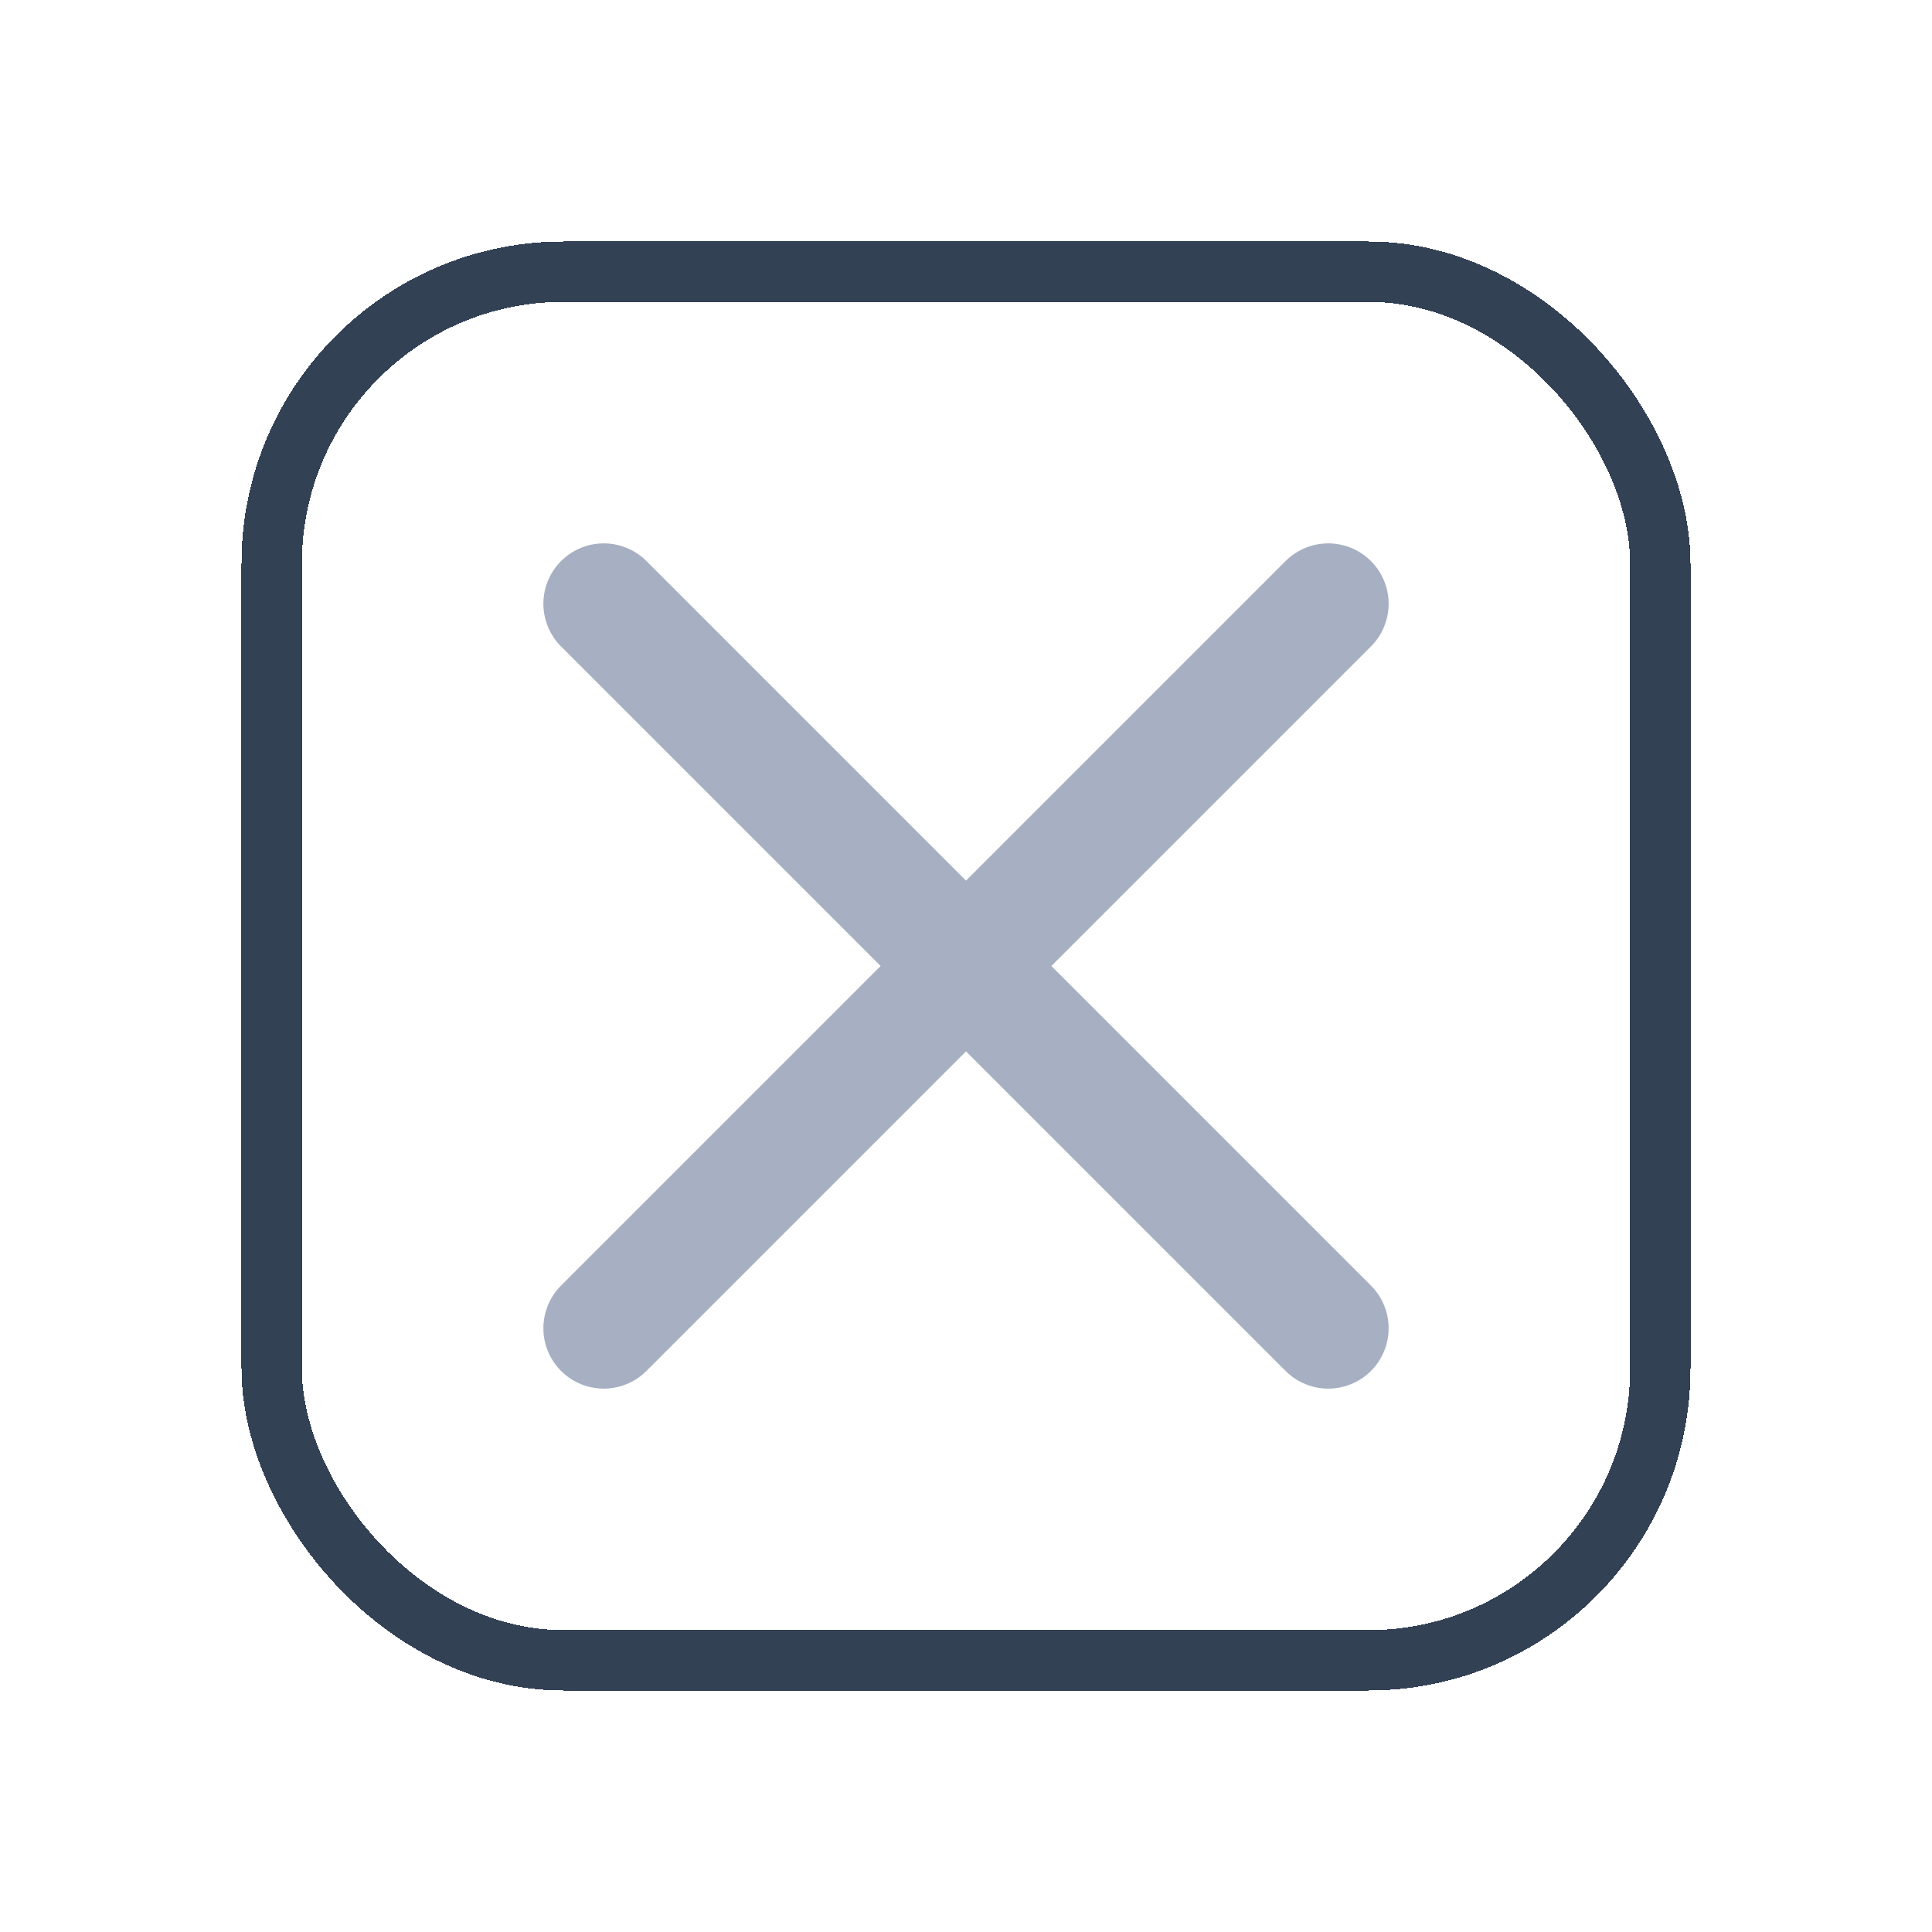 <svg width="48" height="48" viewBox="0 0 48 48" fill="none" xmlns="http://www.w3.org/2000/svg">
<g filter="url(#filter0_d_4022_149)">
<rect x="6.75" y="4.75" width="34.5" height="34.5" rx="7.25" stroke="#334155" stroke-width="1.5" shape-rendering="crispEdges"/>
<path d="M33 13L15 31" stroke="#A7B0C2" stroke-width="3" stroke-linecap="round"/>
<path d="M33 31L15 13" stroke="#A7B0C2" stroke-width="3" stroke-linecap="round"/>
</g>
<defs>
<filter id="filter0_d_4022_149" x="0" y="0" width="48" height="48" filterUnits="userSpaceOnUse" color-interpolation-filters="sRGB">
<feFlood flood-opacity="0" result="BackgroundImageFix"/>
<feColorMatrix in="SourceAlpha" type="matrix" values="0 0 0 0 0 0 0 0 0 0 0 0 0 0 0 0 0 0 127 0" result="hardAlpha"/>
<feOffset dy="2"/>
<feGaussianBlur stdDeviation="3"/>
<feComposite in2="hardAlpha" operator="out"/>
<feColorMatrix type="matrix" values="0 0 0 0 0 0 0 0 0 0 0 0 0 0 0 0 0 0 0.01 0"/>
<feBlend mode="normal" in2="BackgroundImageFix" result="effect1_dropShadow_4022_149"/>
<feBlend mode="normal" in="SourceGraphic" in2="effect1_dropShadow_4022_149" result="shape"/>
</filter>
</defs>
</svg>

